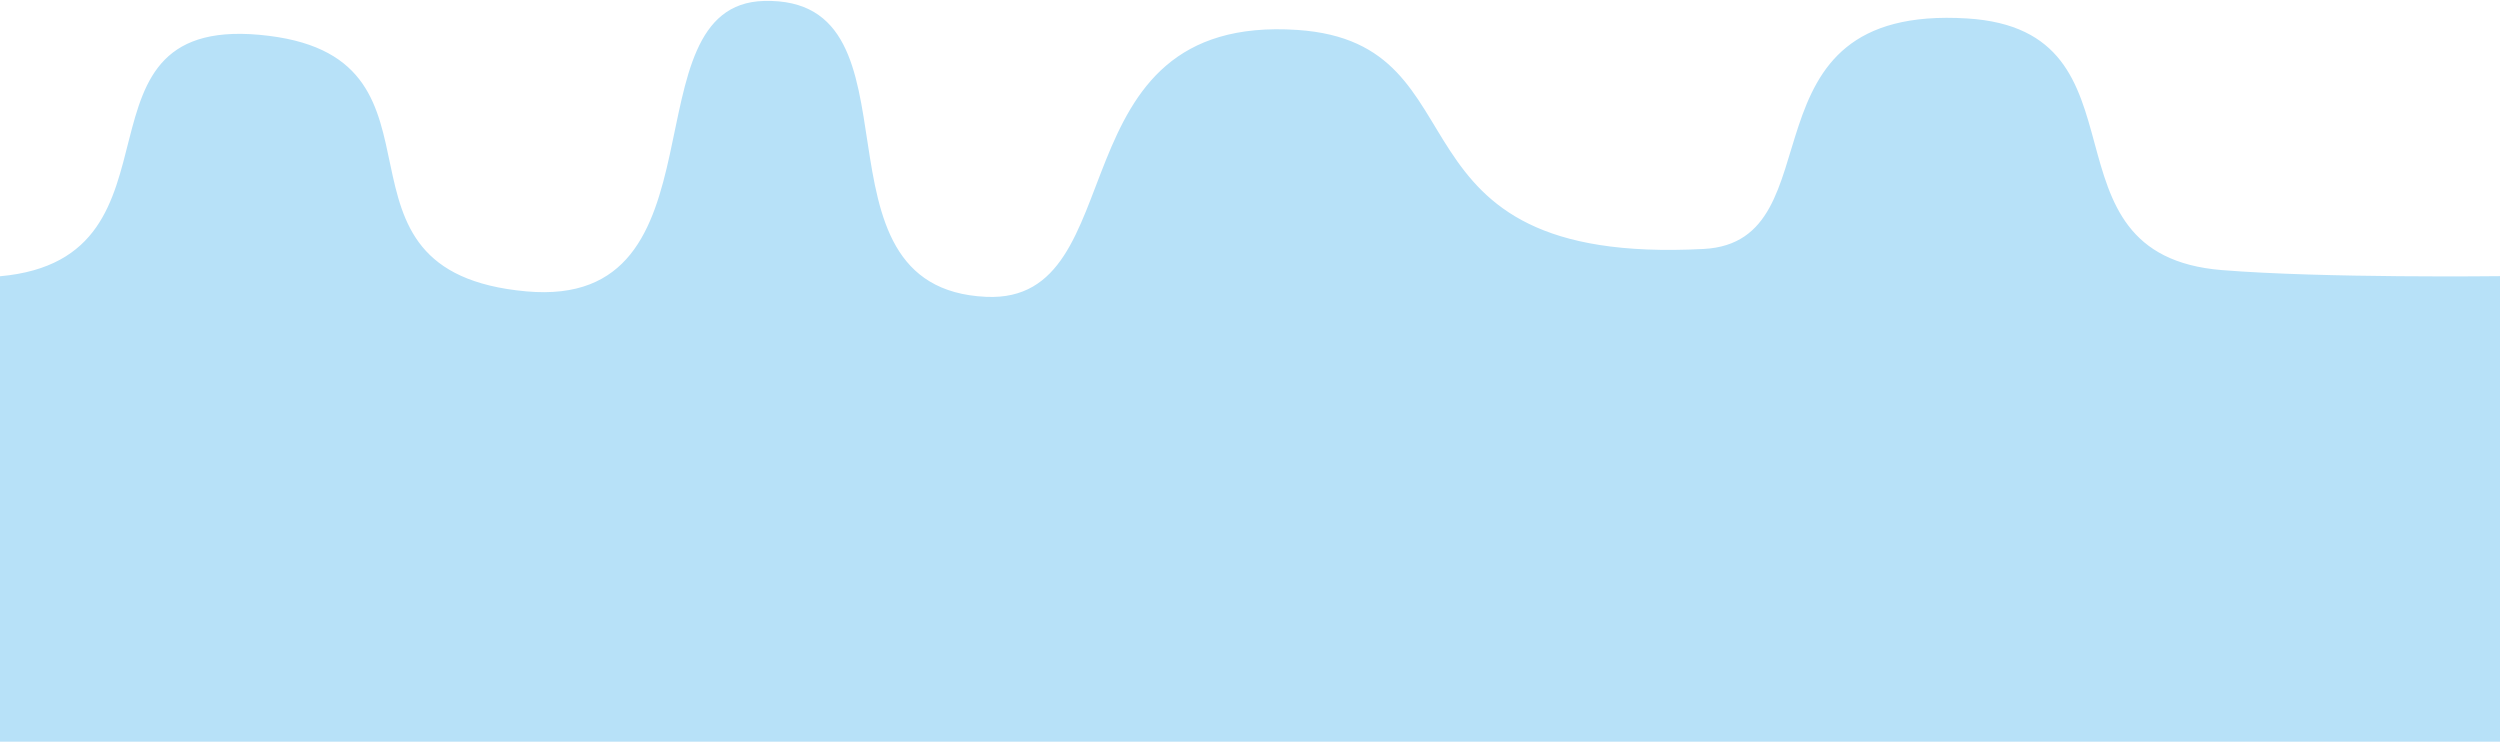 <?xml version="1.0" encoding="UTF-8" standalone="no"?>
<!-- Created with Inkscape (http://www.inkscape.org/) -->

<svg
   width="366.586mm"
   height="108.753mm"
   viewBox="0 0 366.586 108.753"
   version="1.1"
   id="svg5"
   inkscape:version="1.1.2 (0a00cf5339, 2022-02-04)"
   sodipodi:docname="bg_blue_mountains.svg"
   xmlns:inkscape="http://www.inkscape.org/namespaces/inkscape"
   xmlns:sodipodi="http://sodipodi.sourceforge.net/DTD/sodipodi-0.dtd"
   xmlns="http://www.w3.org/2000/svg"
   xmlns:svg="http://www.w3.org/2000/svg">
  <sodipodi:namedview
     id="namedview7"
     pagecolor="#ffffff"
     bordercolor="#666666"
     borderopacity="1.0"
     inkscape:pageshadow="2"
     inkscape:pageopacity="0.0"
     inkscape:pagecheckerboard="0"
     inkscape:document-units="mm"
     showgrid="false"
     inkscape:zoom="0.64052329"
     inkscape:cx="718.94341"
     inkscape:cy="212.32639"
     inkscape:window-width="1920"
     inkscape:window-height="1043"
     inkscape:window-x="1920"
     inkscape:window-y="0"
     inkscape:window-maximized="1"
     inkscape:current-layer="layer1"
     inkscape:snap-bbox="true"
     inkscape:snap-bbox-midpoints="true"
     inkscape:snap-bbox-edge-midpoints="true"
     inkscape:bbox-nodes="true"
     inkscape:bbox-paths="true"
     inkscape:snap-midpoints="true"
     inkscape:snap-smooth-nodes="true"
     inkscape:snap-intersection-paths="true"
     inkscape:object-paths="true"
     inkscape:snap-object-midpoints="true"
     inkscape:snap-center="true"
     inkscape:snap-text-baseline="true"
     inkscape:snap-page="false" />
  <defs
     id="defs2" />
  <g
     inkscape:label="Layer 1"
     inkscape:groupmode="layer"
     id="layer1"
     transform="translate(5.141,-121.849)">
    <path
       style="fill:#b7e1f8;fill-opacity:1;stroke:none;stroke-width:0.265px;stroke-linecap:butt;stroke-linejoin:miter;stroke-opacity:1"
       d="m -5.141,162.359 c 29.241,-2.627 8.102,-39.161 39.442,-35.254 29.116,3.63 5.816,34.596 37.739,37.47 30.074,2.707 14.408,-42.045 34.841,-42.587 24.584,-0.652 5.167,42.147 32.587,43.388 22.14,1.002 9.517,-41.573 45.649,-39.136 28.421,1.917 11.407,34.648 59.557,32.115 19.966,-1.051 4.301,-35.933 38.652,-33.8 27.855,1.73 9.447,34.651 37.351,36.9 14.94,1.204 40.769,0.888 40.769,0.888 v 68.258 H -5.141 Z"
       id="path994"
       sodipodi:nodetypes="csssssssscccc"
       inkscape:export-filename="/home/daniebeler/Documents/coding/godot/Type-n-Run/assets/background/desert/bg_blue_mountains.png"
       inkscape:export-xdpi="138.47586"
       inkscape:export-ydpi="138.47586" />
  </g>
</svg>
